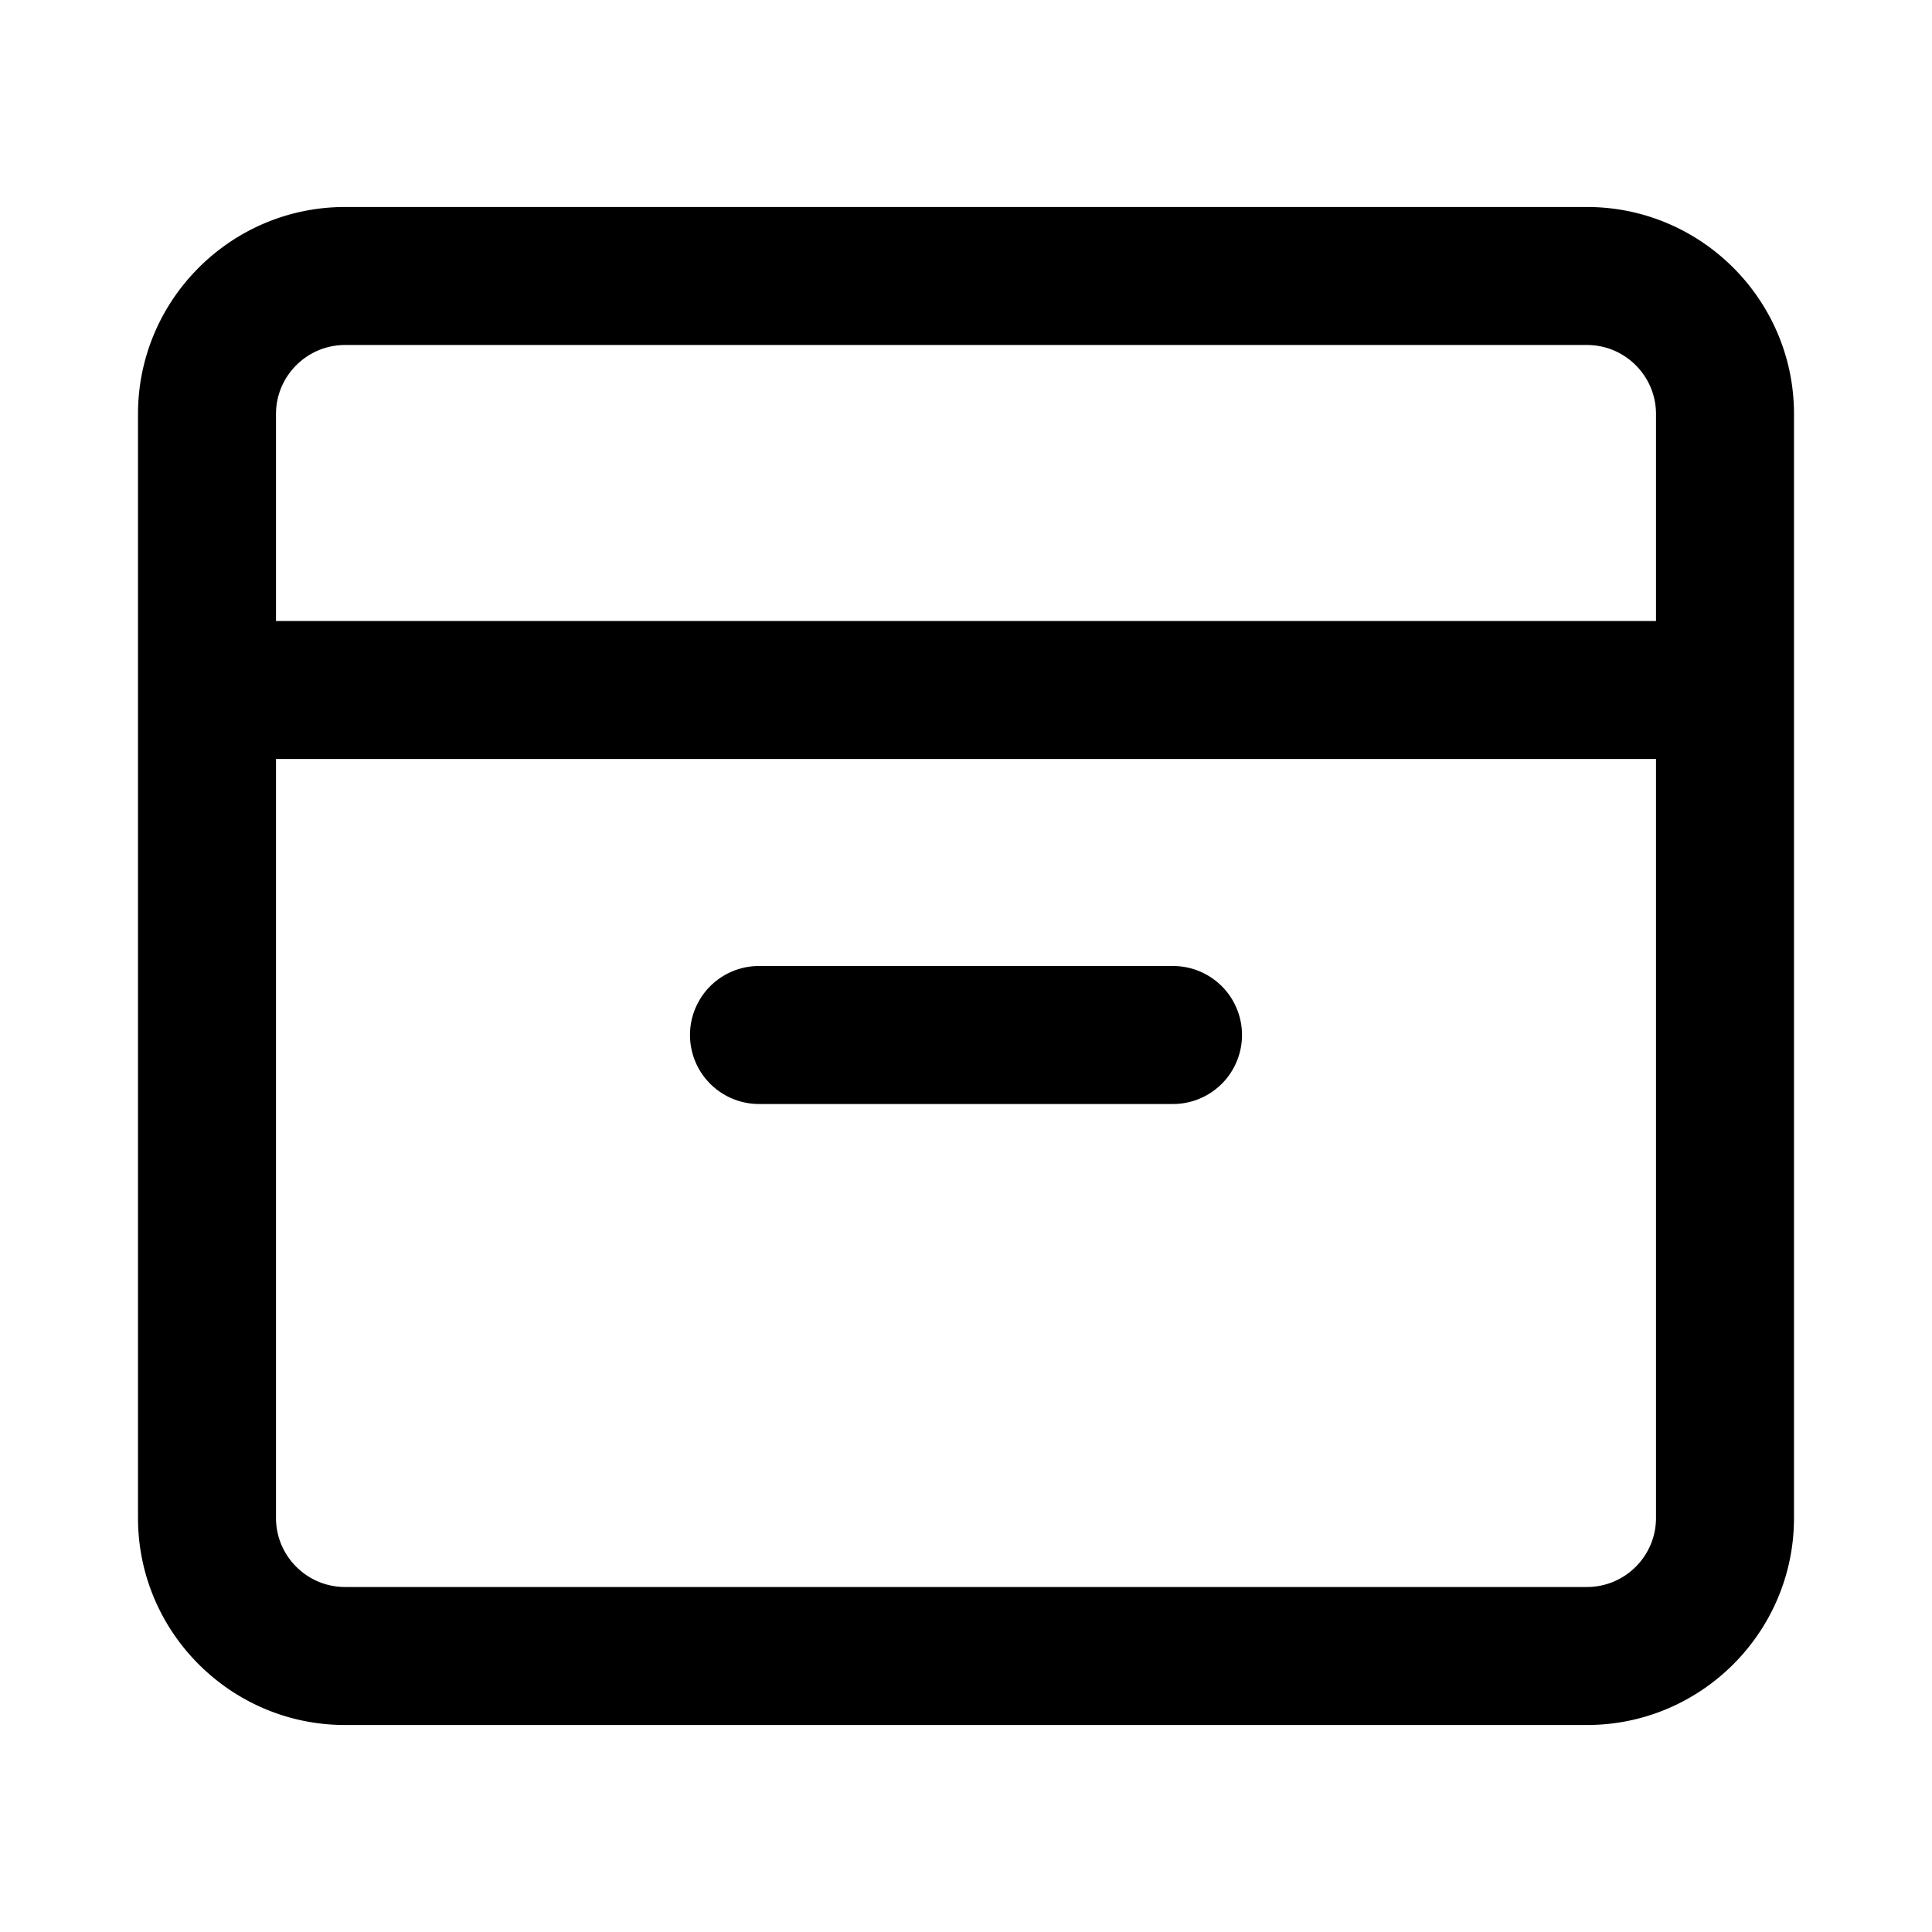 <svg xmlns="http://www.w3.org/2000/svg" fill="currentColor" width="28" height="28"><path fill-rule="evenodd" d="M11 16h6a1 1 0 0 0 0-2h-6a1 1 0 0 0 0 2zm13-7H4V6c0-0.551 0.449-1 1-1h18c0.551 0 1 0.449 1 1v3zm0 13c0 0.551-0.449 1-1 1H5c-0.551 0-1-0.449-1-1V11h20v11zM23 3H5C3.346 3 2 4.346 2 6v16c0 1.654 1.346 3 3 3h18c1.654 0 3-1.346 3-3V6c0-1.654-1.346-3-3-3z"/></svg>